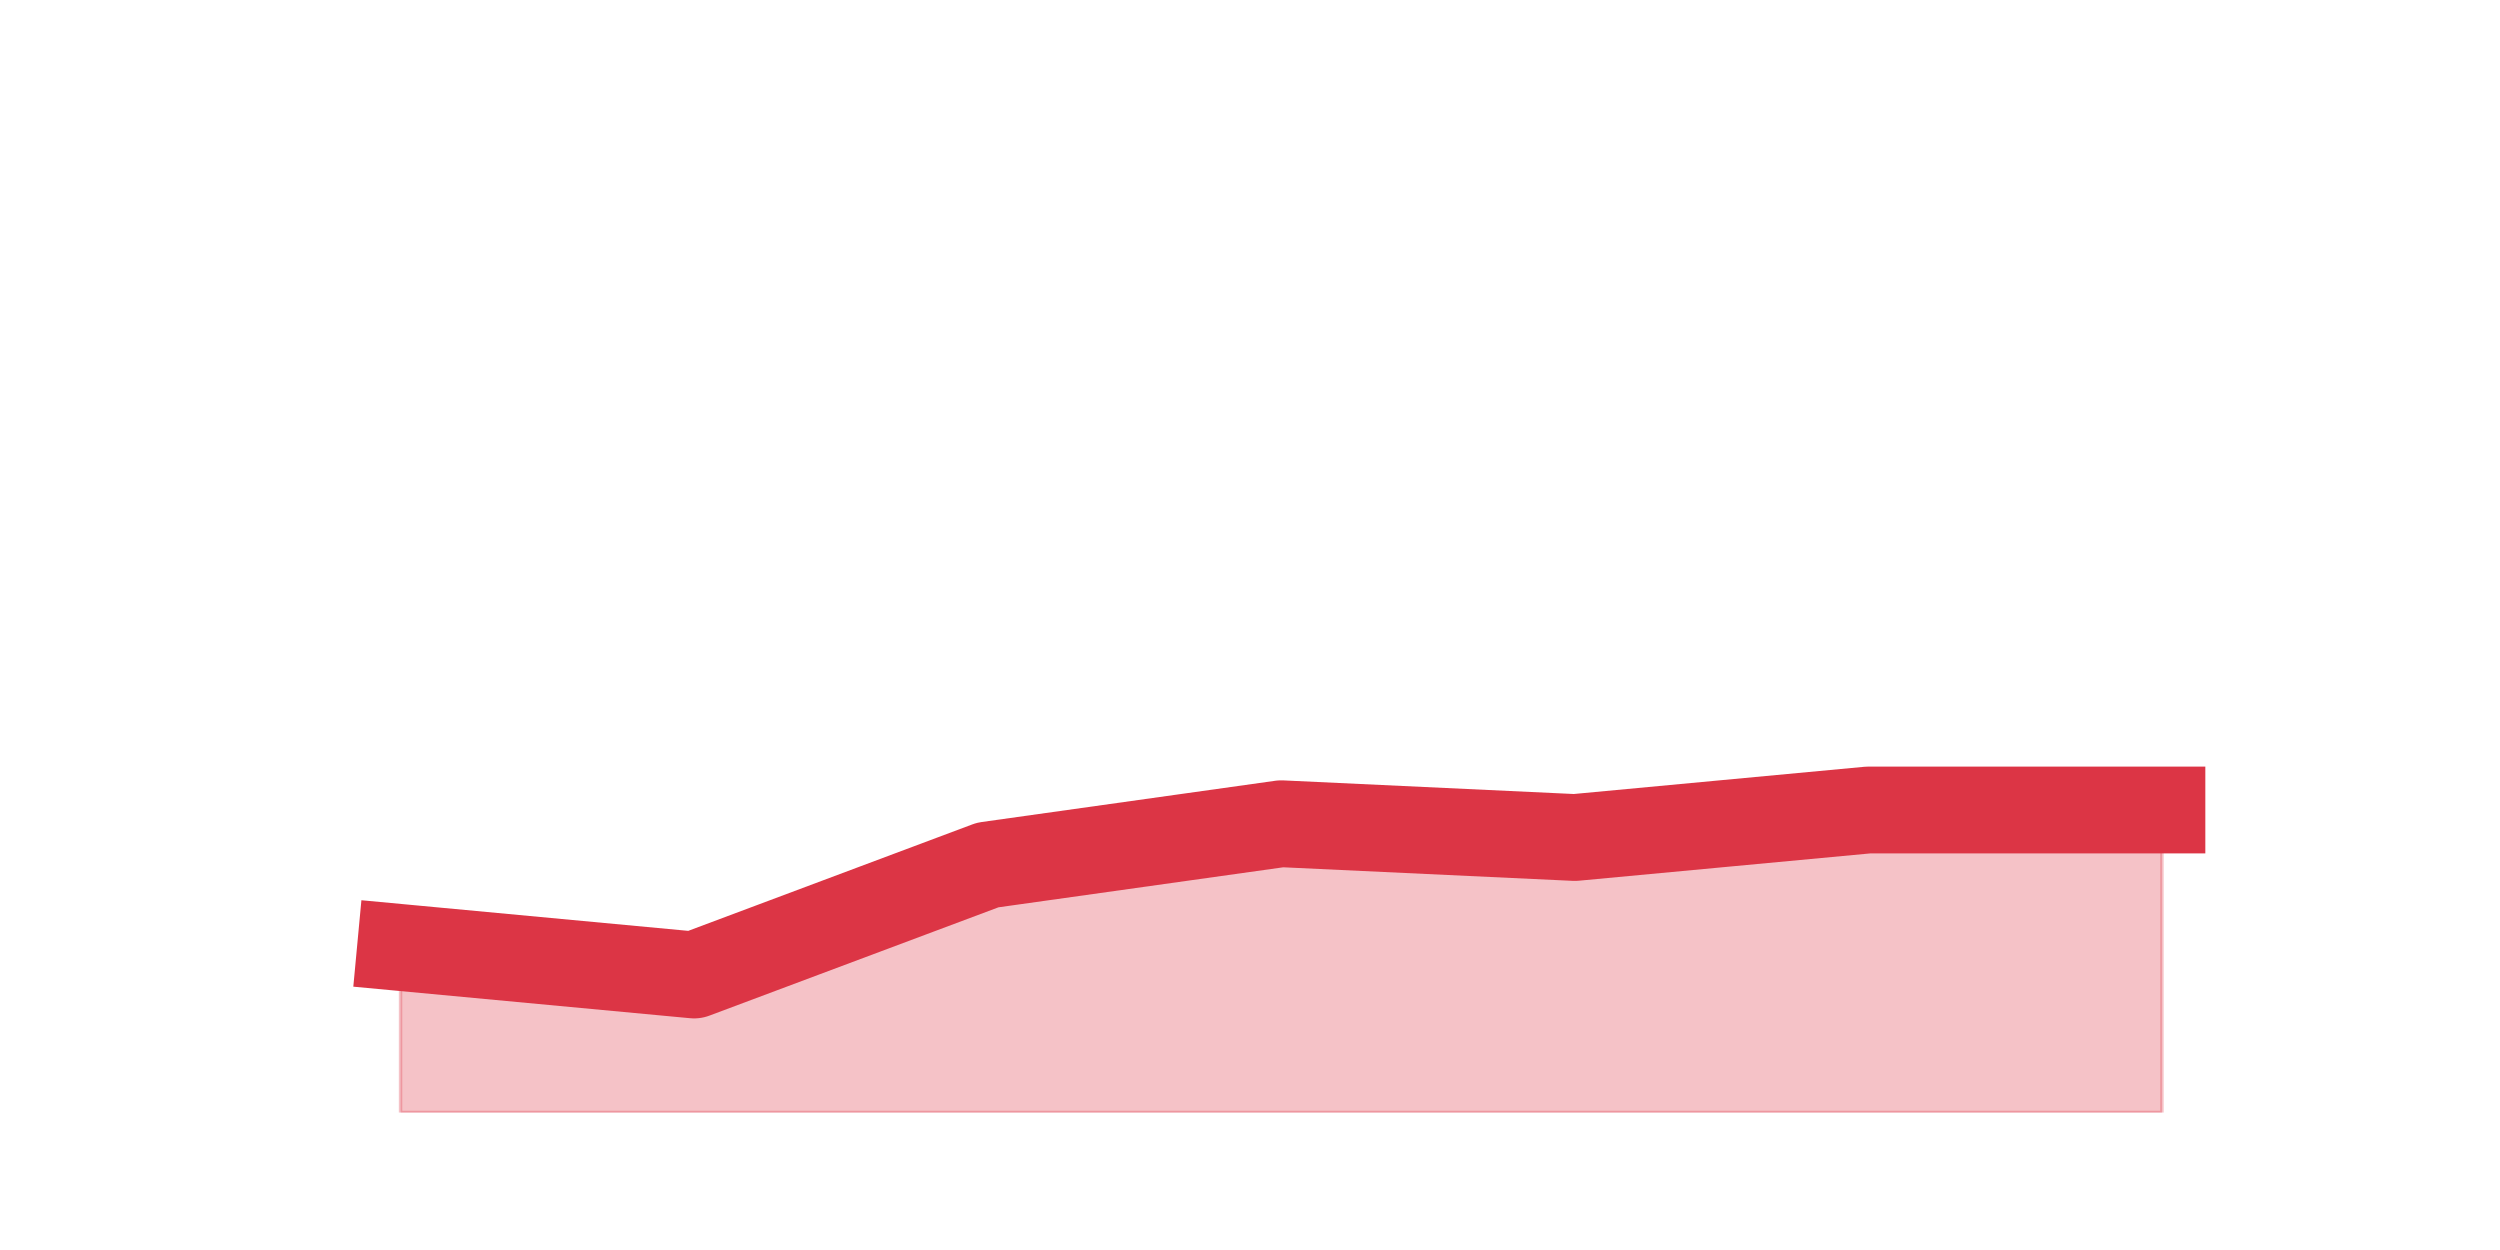<?xml version="1.0" encoding="utf-8" standalone="no"?>
<!DOCTYPE svg PUBLIC "-//W3C//DTD SVG 1.1//EN"
  "http://www.w3.org/Graphics/SVG/1.1/DTD/svg11.dtd">
<svg height="360pt" version="1.1" viewBox="0 0 720 360" width="720pt" xmlns="http://www.w3.org/2000/svg" xmlns:xlink="http://www.w3.org/1999/xlink">
 <defs>
  <style type="text/css">*{stroke-linecap:butt;stroke-linejoin:round;}</style>
 </defs>
 <g id="figure_1">
  <g id="patch_1">
   <path d="M 0 360 
L 720 360 
L 720 0 
L 0 0 
z
" style="fill:none;"/>
  </g>
  <g id="axes_1">
   <g id="matplotlib.axis_1"/>
   <g id="matplotlib.axis_2"/>
   <g id="PolyCollection_1">
    <defs>
     <path d="M 115.364 -87.12 
L 115.364 -39.6 
L 199.909 -39.6 
L 284.455 -39.6 
L 369 -39.6 
L 453.545 -39.6 
L 538.091 -39.6 
L 622.636 -39.6 
L 622.636 -126.72 
L 622.636 -126.72 
L 538.091 -126.72 
L 453.545 -118.8 
L 369 -122.76 
L 284.455 -110.88 
L 199.909 -79.2 
L 115.364 -87.12 
z
" id="md809ffe470" style="stroke:#dc3545;stroke-opacity:0.3;"/>
    </defs>
    <g clip-path="url(#p478d263d3c)">
     <use style="fill:#dc3545;fill-opacity:0.3;stroke:#dc3545;stroke-opacity:0.3;" x="0" xlink:href="#md809ffe470" y="360"/>
    </g>
   </g>
   <g id="line2d_1">
    <path clip-path="url(#p478d263d3c)" d="M 115.364 272.88 
L 199.909 280.8 
L 284.455 249.12 
L 369 237.24 
L 453.545 241.2 
L 538.091 233.28 
L 622.636 233.28 
" style="fill:none;stroke:#dc3545;stroke-linecap:square;stroke-width:25;"/>
   </g>
  </g>
 </g>
 <defs>
  <clipPath id="p478d263d3c">
   <rect height="277.2" width="558" x="90" y="43.2"/>
  </clipPath>
 </defs>
</svg>
